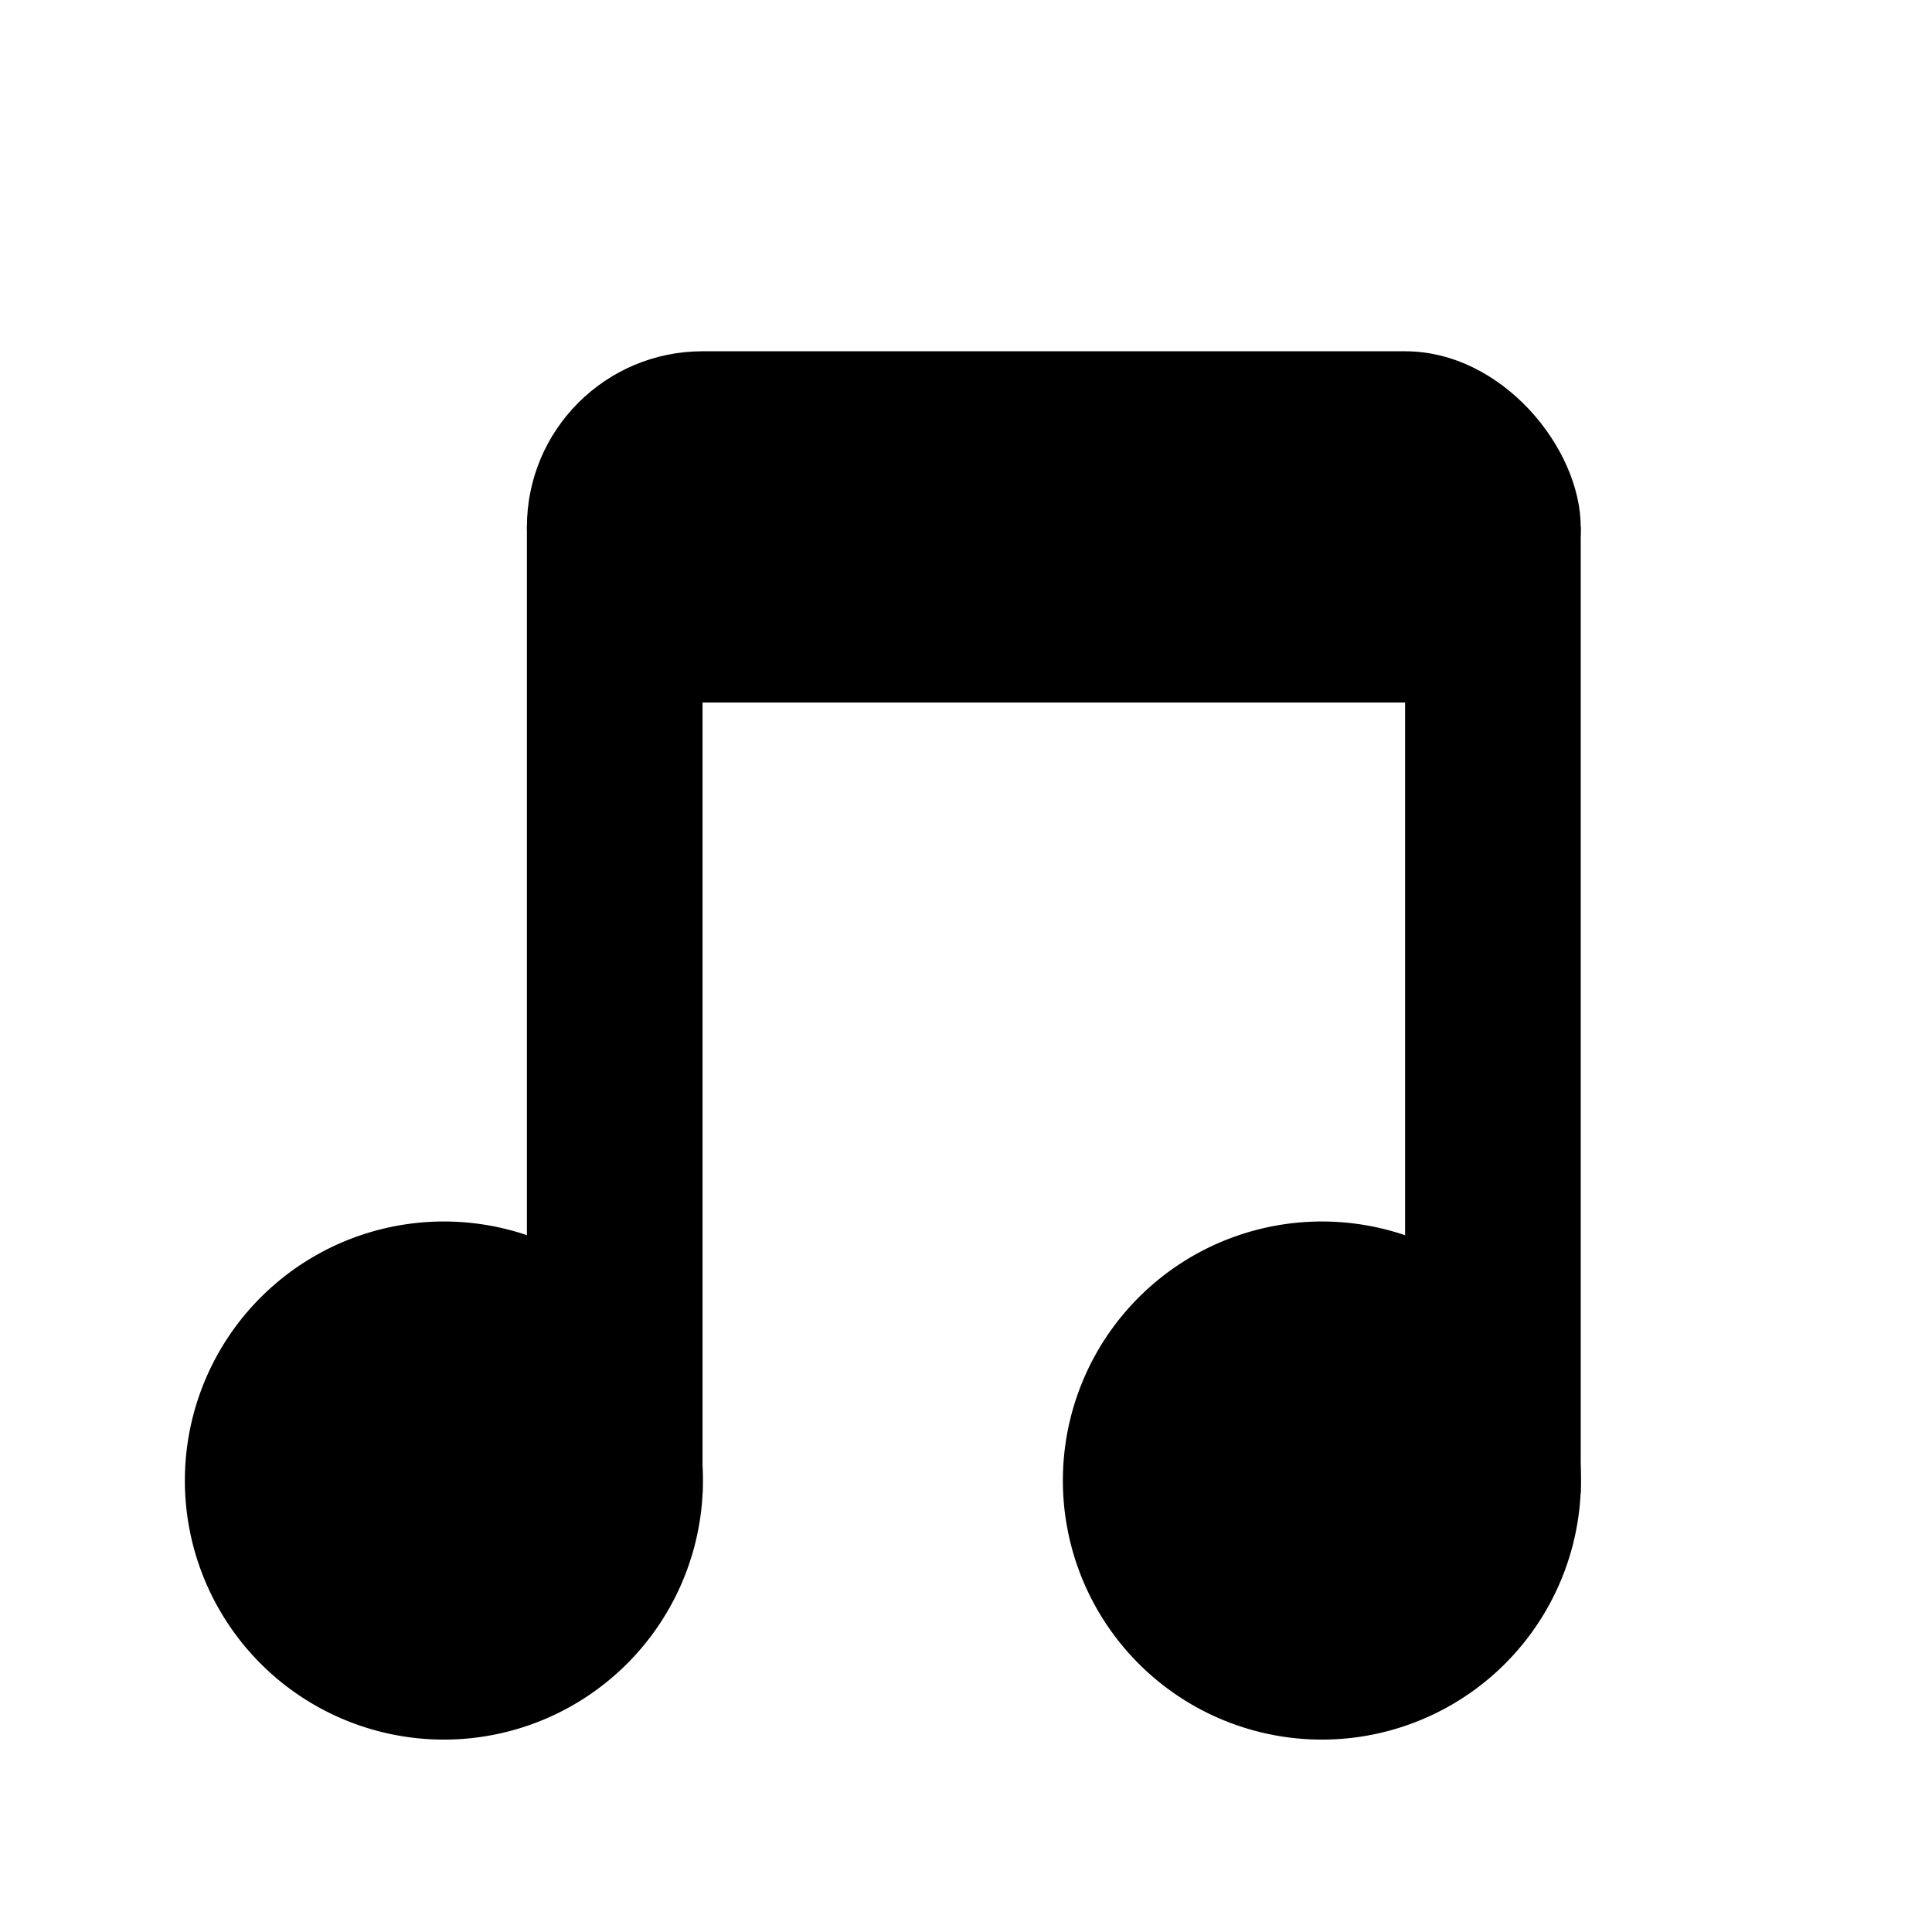 <?xml version="1.0" encoding="UTF-8" standalone="no"?>
<svg
   xmlns:dc="http://purl.org/dc/elements/1.1/"
   xmlns:cc="http://creativecommons.org/ns#"
   xmlns:rdf="http://www.w3.org/1999/02/22-rdf-syntax-ns#"
   xmlns:svg="http://www.w3.org/2000/svg"
   xmlns="http://www.w3.org/2000/svg"
   xmlns:sodipodi="http://sodipodi.sourceforge.net/DTD/sodipodi-0.dtd"
   xmlns:inkscape="http://www.inkscape.org/namespaces/inkscape"
   viewBox="0 0 22 22"
   version="1.1"
   id="svg4"
   sodipodi:docname="applications-multimedia.svg"
   inkscape:version="0.92.2 (5c3e80d, 2017-08-06)">
  <defs
     id="defs8" />
  <sodipodi:namedview
     pagecolor="{{ theme.colors.foreground }}"
     bordercolor="{{ theme.colors.gray }}"
     borderopacity="1"
     objecttolerance="10"
     gridtolerance="10"
     guidetolerance="10"
     inkscape:pageopacity="0"
     inkscape:pageshadow="2"
     inkscape:window-width="1360"
     inkscape:window-height="718"
     id="namedview6"
     showgrid="true"
     inkscape:zoom="5.3636364"
     inkscape:cx="10.786122"
     inkscape:cy="10.746495"
     inkscape:window-x="0"
     inkscape:window-y="24"
     inkscape:window-maximized="1"
     inkscape:current-layer="svg4">
    <inkscape:grid
       type="xygrid"
       id="grid4506" />
  </sodipodi:namedview>
  <rect
     style="fill:{{ theme.colors.gray }};fill-opacity:1;stroke:none;stroke-width:3.78;stroke-linecap:butt;stroke-linejoin:round;stroke-miterlimit:4;stroke-dasharray:none;stroke-opacity:0.521"
     id="rect4574"
     width="12"
     height="4"
     x="6"
     y="4"
     ry="2" />
  <path
     style="fill:{{ theme.colors.gray }};stroke:none;stroke-width:1px;stroke-linecap:butt;stroke-linejoin:miter;stroke-opacity:1;fill-opacity:1"
     d="M 6,6 V 17 H 8 V 6 Z"
     id="path4576"
     inkscape:connector-curvature="0" />
  <path
     inkscape:connector-curvature="0"
     id="path4578"
     d="m 16,6 v 11 h 2 V 6 Z"
     style="fill:{{ theme.colors.gray }};fill-opacity:1;stroke:none;stroke-width:1px;stroke-linecap:butt;stroke-linejoin:miter;stroke-opacity:1" />
  <path
     style="fill:{{ theme.colors.gray }};fill-opacity:1;stroke:none;stroke-width:2.787;stroke-linecap:butt;stroke-linejoin:round;stroke-miterlimit:4;stroke-dasharray:none;stroke-opacity:0.521"
     id="path4580"
     sodipodi:type="arc"
     sodipodi:cx="5.0547485"
     sodipodi:cy="16.859051"
     sodipodi:rx="2.9498203"
     sodipodi:ry="2.9498203"
     sodipodi:start="0.047800379"
     sodipodi:end="0.040497747"
     sodipodi:open="true"
     d="M 8.001,17 A 2.95,2.95 0 0 1 4.919,19.806 2.95,2.95 0 0 1 2.108,16.729 2.95,2.95 0 0 1 5.18,13.912 2.95,2.95 0 0 1 8.002,16.978" />
  <path
     d="m 17.999,17 a 2.95,2.95 0 0 1 -3.082,2.806 2.95,2.95 0 0 1 -2.811,-3.077 2.95,2.95 0 0 1 3.072,-2.817 A 2.95,2.95 0 0 1 18,16.978"
     sodipodi:open="true"
     sodipodi:end="0.040497747"
     sodipodi:start="0.047800379"
     sodipodi:ry="2.9498203"
     sodipodi:rx="2.9498203"
     sodipodi:cy="16.859051"
     sodipodi:cx="15.052598"
     sodipodi:type="arc"
     id="path4582"
     style="fill:{{ theme.colors.gray }};fill-opacity:1;stroke:none;stroke-width:2.787;stroke-linecap:butt;stroke-linejoin:round;stroke-miterlimit:4;stroke-dasharray:none;stroke-opacity:0.521" />
</svg>
